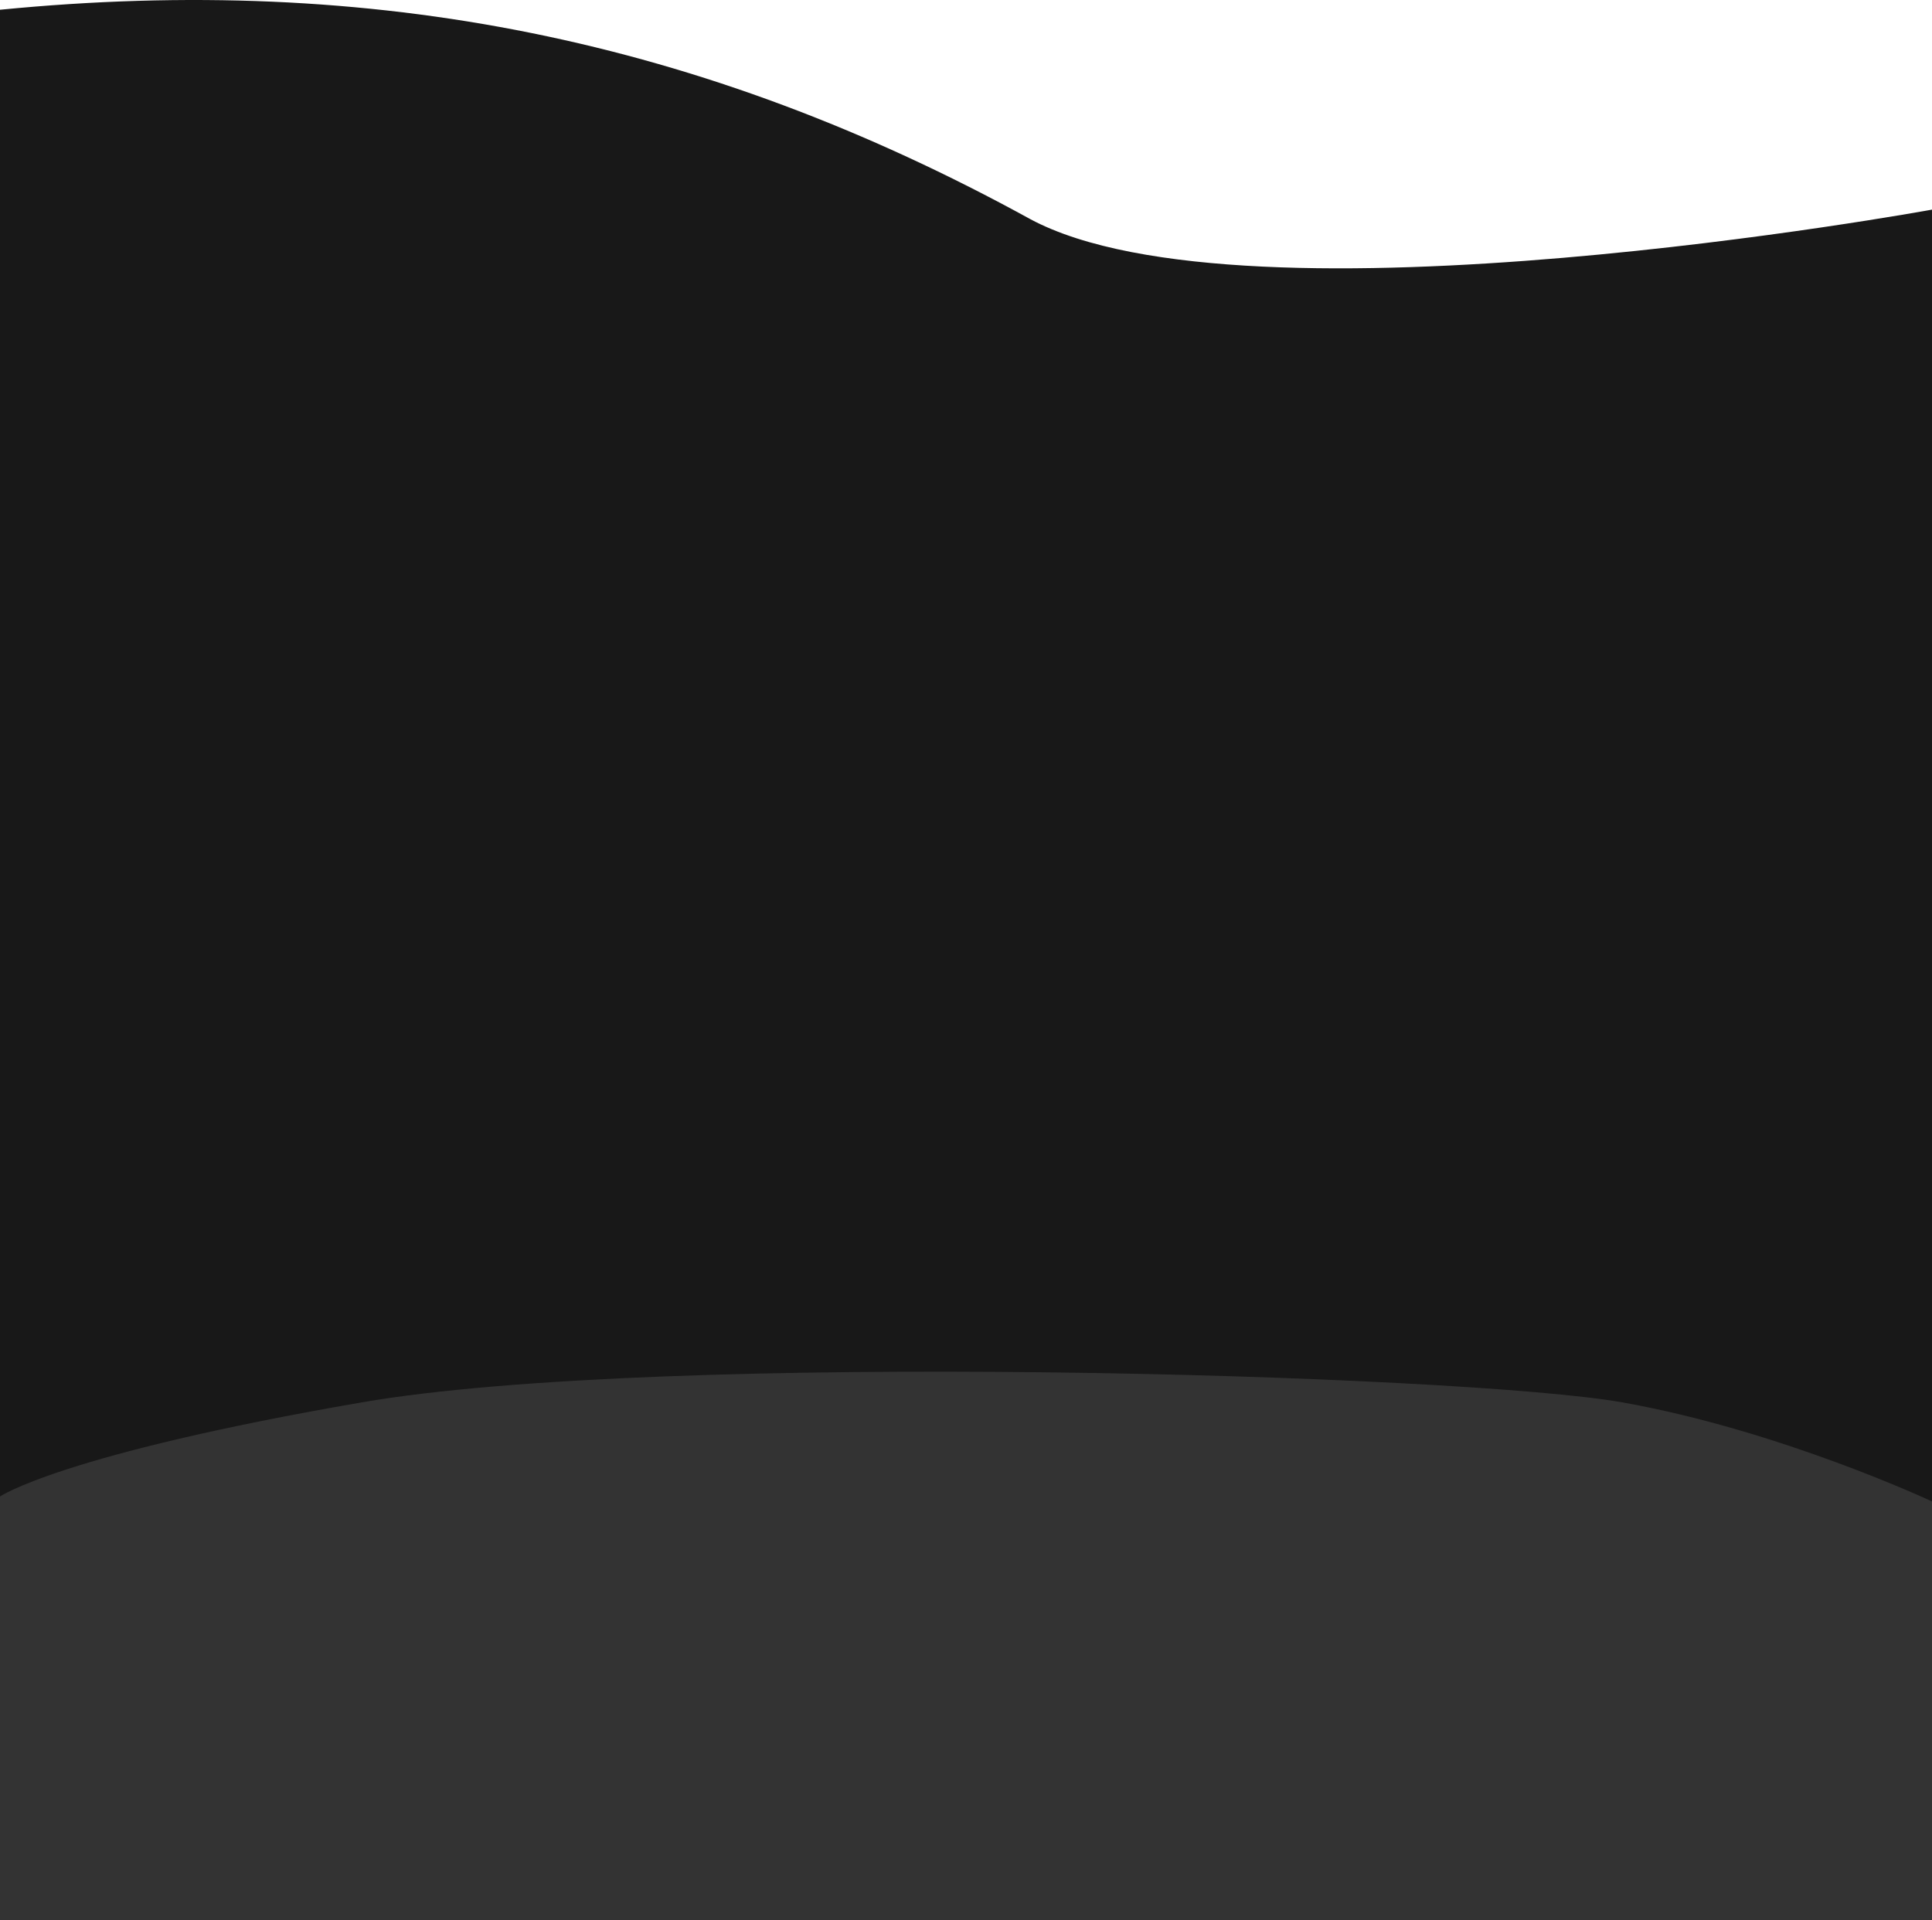 <?xml version="1.0" encoding="UTF-8" standalone="no"?>
<!-- Created with Inkscape (http://www.inkscape.org/) -->

<svg
   width="360"
   height="357.83"
   viewBox="0 0 360 357.83"
   preserveAspectRatio="none"
   version="1.1"
   id="svg1"
   xml:space="preserve"
   xmlns="http://www.w3.org/2000/svg"
   xmlns:svg="http://www.w3.org/2000/svg"><defs
     id="defs1" /><g
     id="layer1"
     transform="translate(606.615,-282.17)"><path
       id="path132"
       style="fill:#181818;fill-opacity:1;stroke:none;stroke-width:1px;stroke-linecap:butt;stroke-linejoin:miter;stroke-opacity:1"
       d="M -606.615,283.988 V 640 h 360 V 321.238 c 0,0 -127.623,23.385 -167.986,1.792 -61.253,-33.662 -122.665,-45.855 -192.014,-39.042 z" /><path
       id="path132-6"
       style="fill:#333333;fill-opacity:1;stroke:none;stroke-width:1px;stroke-linecap:butt;stroke-linejoin:miter;stroke-opacity:1"
       d="M -606.615,561.079 V 640 h 360 l -9.2e-4,-78.001 c 0,0 -28.251,-13.244 -57.759,-18.471 -29.508,-5.227 -178.673,-9.686 -234.785,0 -56.112,9.686 -67.455,17.552 -67.455,17.552 z" /></g></svg>
